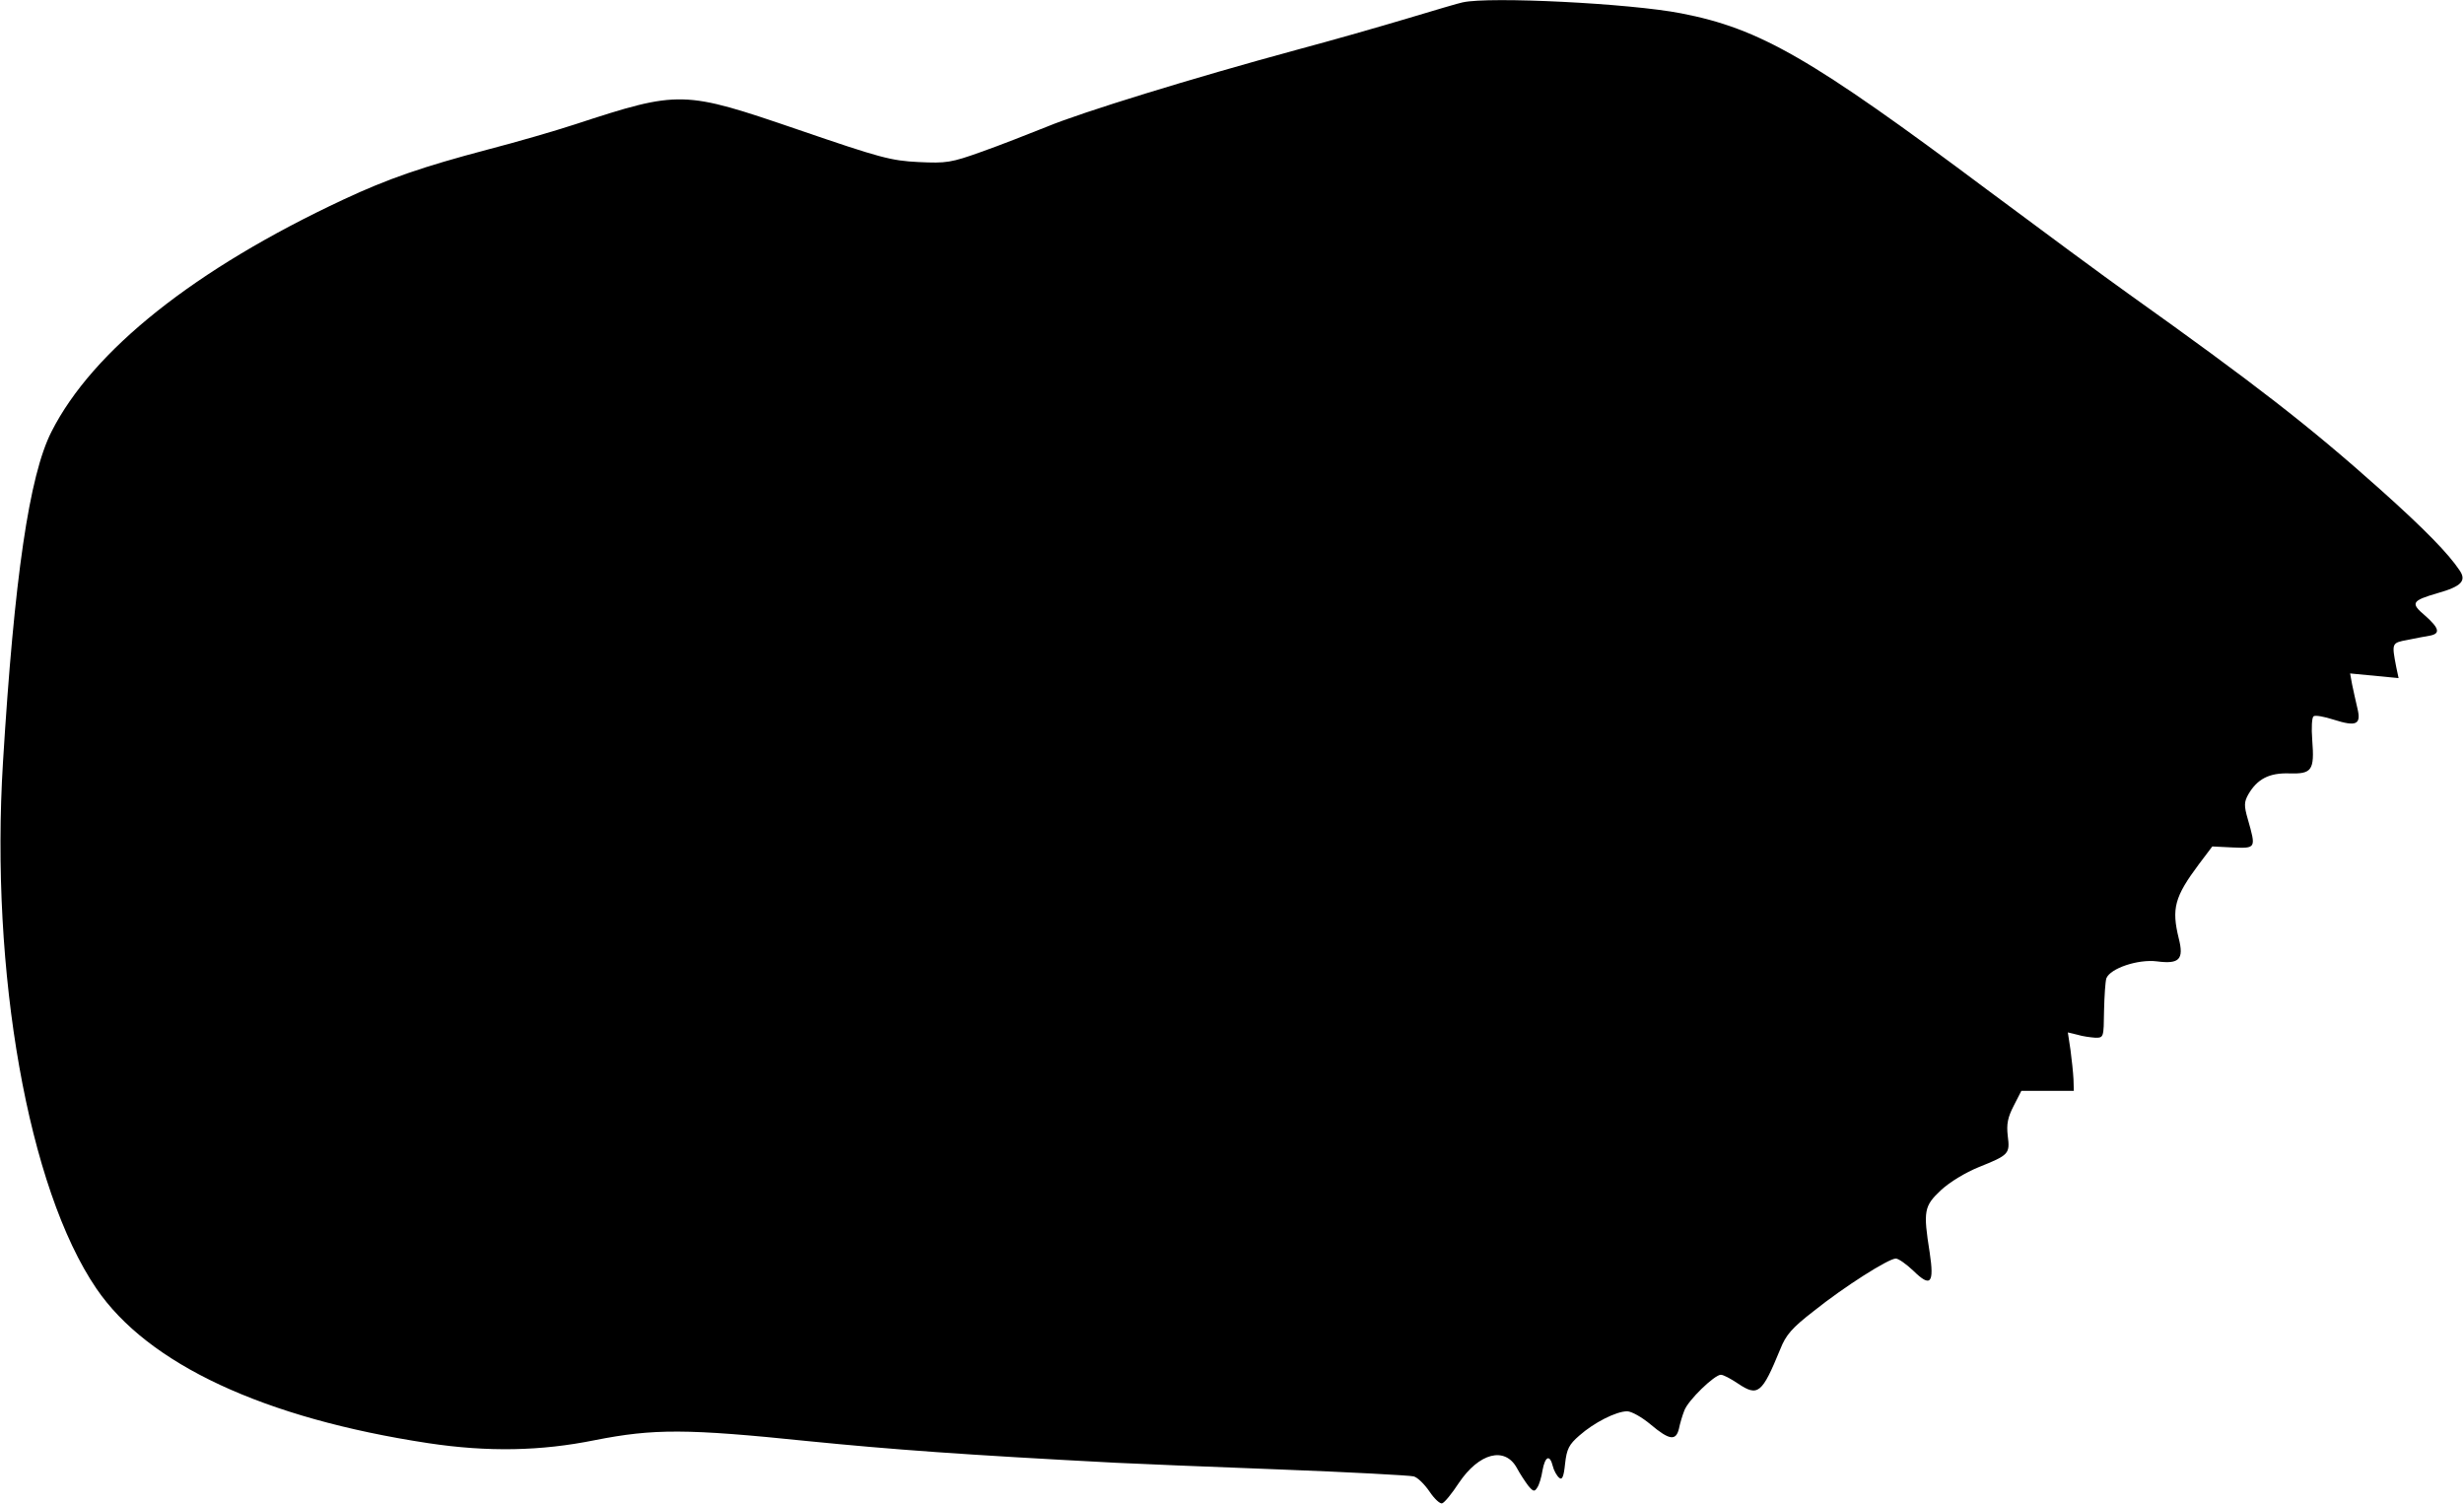 <?xml version="1.0" standalone="no"?>
<!DOCTYPE svg PUBLIC "-//W3C//DTD SVG 20010904//EN"
 "http://www.w3.org/TR/2001/REC-SVG-20010904/DTD/svg10.dtd">
<svg version="1.0" xmlns="http://www.w3.org/2000/svg"
 width="742pt" height="453pt" viewBox="0 0 742 453"
 preserveAspectRatio="xMidYMid meet">
<g transform="translate(0,453) scale(0.1,-0.1)"
fill="#000000" stroke="none">
<path d="M4405 4523 c-11 -2 -85 -24 -165 -48 -80 -24 -230 -67 -335 -95 -317
-86 -647 -188 -751 -231 -55 -22 -144 -57 -198 -76 -92 -33 -106 -35 -190 -31
-83 4 -116 13 -361 97 -348 119 -357 120 -675 16 -58 -19 -175 -53 -260 -75
-200 -53 -301 -88 -436 -151 -447 -209 -755 -454 -879 -699 -67 -132 -112
-439 -146 -995 -39 -633 76 -1284 281 -1585 155 -228 505 -391 1000 -466 179
-27 338 -24 501 9 178 35 276 35 644 -3 251 -25 466 -41 925 -65 58 -3 278
-12 490 -20 212 -8 395 -18 407 -21 12 -3 33 -24 48 -46 14 -21 32 -38 38 -35
7 2 29 29 50 61 61 91 139 111 175 45 9 -17 25 -41 34 -53 15 -18 19 -19 27
-6 6 8 13 32 16 52 8 43 22 49 31 13 3 -13 12 -29 19 -35 9 -8 14 2 18 42 5
45 12 58 43 85 44 39 111 73 144 73 13 0 45 -18 71 -40 56 -47 76 -50 85 -12
3 15 10 39 16 54 11 31 91 108 110 108 8 0 30 -12 51 -26 61 -41 73 -31 128
103 17 43 35 64 101 115 91 73 225 158 247 158 8 0 32 -17 53 -37 52 -51 63
-38 49 55 -20 126 -17 140 34 188 27 25 74 53 113 69 92 37 95 40 88 95 -4 35
0 55 18 90 l23 45 79 0 79 0 -1 35 c-1 19 -5 59 -9 88 l-8 53 29 -7 c16 -5 40
-8 54 -9 25 0 25 1 26 81 1 45 4 89 7 98 12 30 95 58 152 51 68 -9 82 6 66 69
-22 90 -13 125 61 224 l40 53 61 -3 c71 -3 71 -3 46 85 -12 41 -11 52 1 74 27
47 63 66 124 64 68 -2 76 9 69 100 -3 38 -1 69 4 72 5 4 32 -1 60 -10 69 -22
84 -15 72 34 -5 21 -12 53 -16 72 l-6 33 73 -7 73 -7 -7 33 c-14 73 -14 73 34
82 25 5 55 11 68 13 31 6 28 22 -15 60 -45 38 -41 45 38 68 71 20 87 37 66 68
-33 50 -106 125 -238 243 -216 193 -379 319 -759 590 -69 49 -260 190 -425
313 -531 397 -685 486 -923 532 -154 30 -577 51 -657 33z"/>
</g>
</svg>
